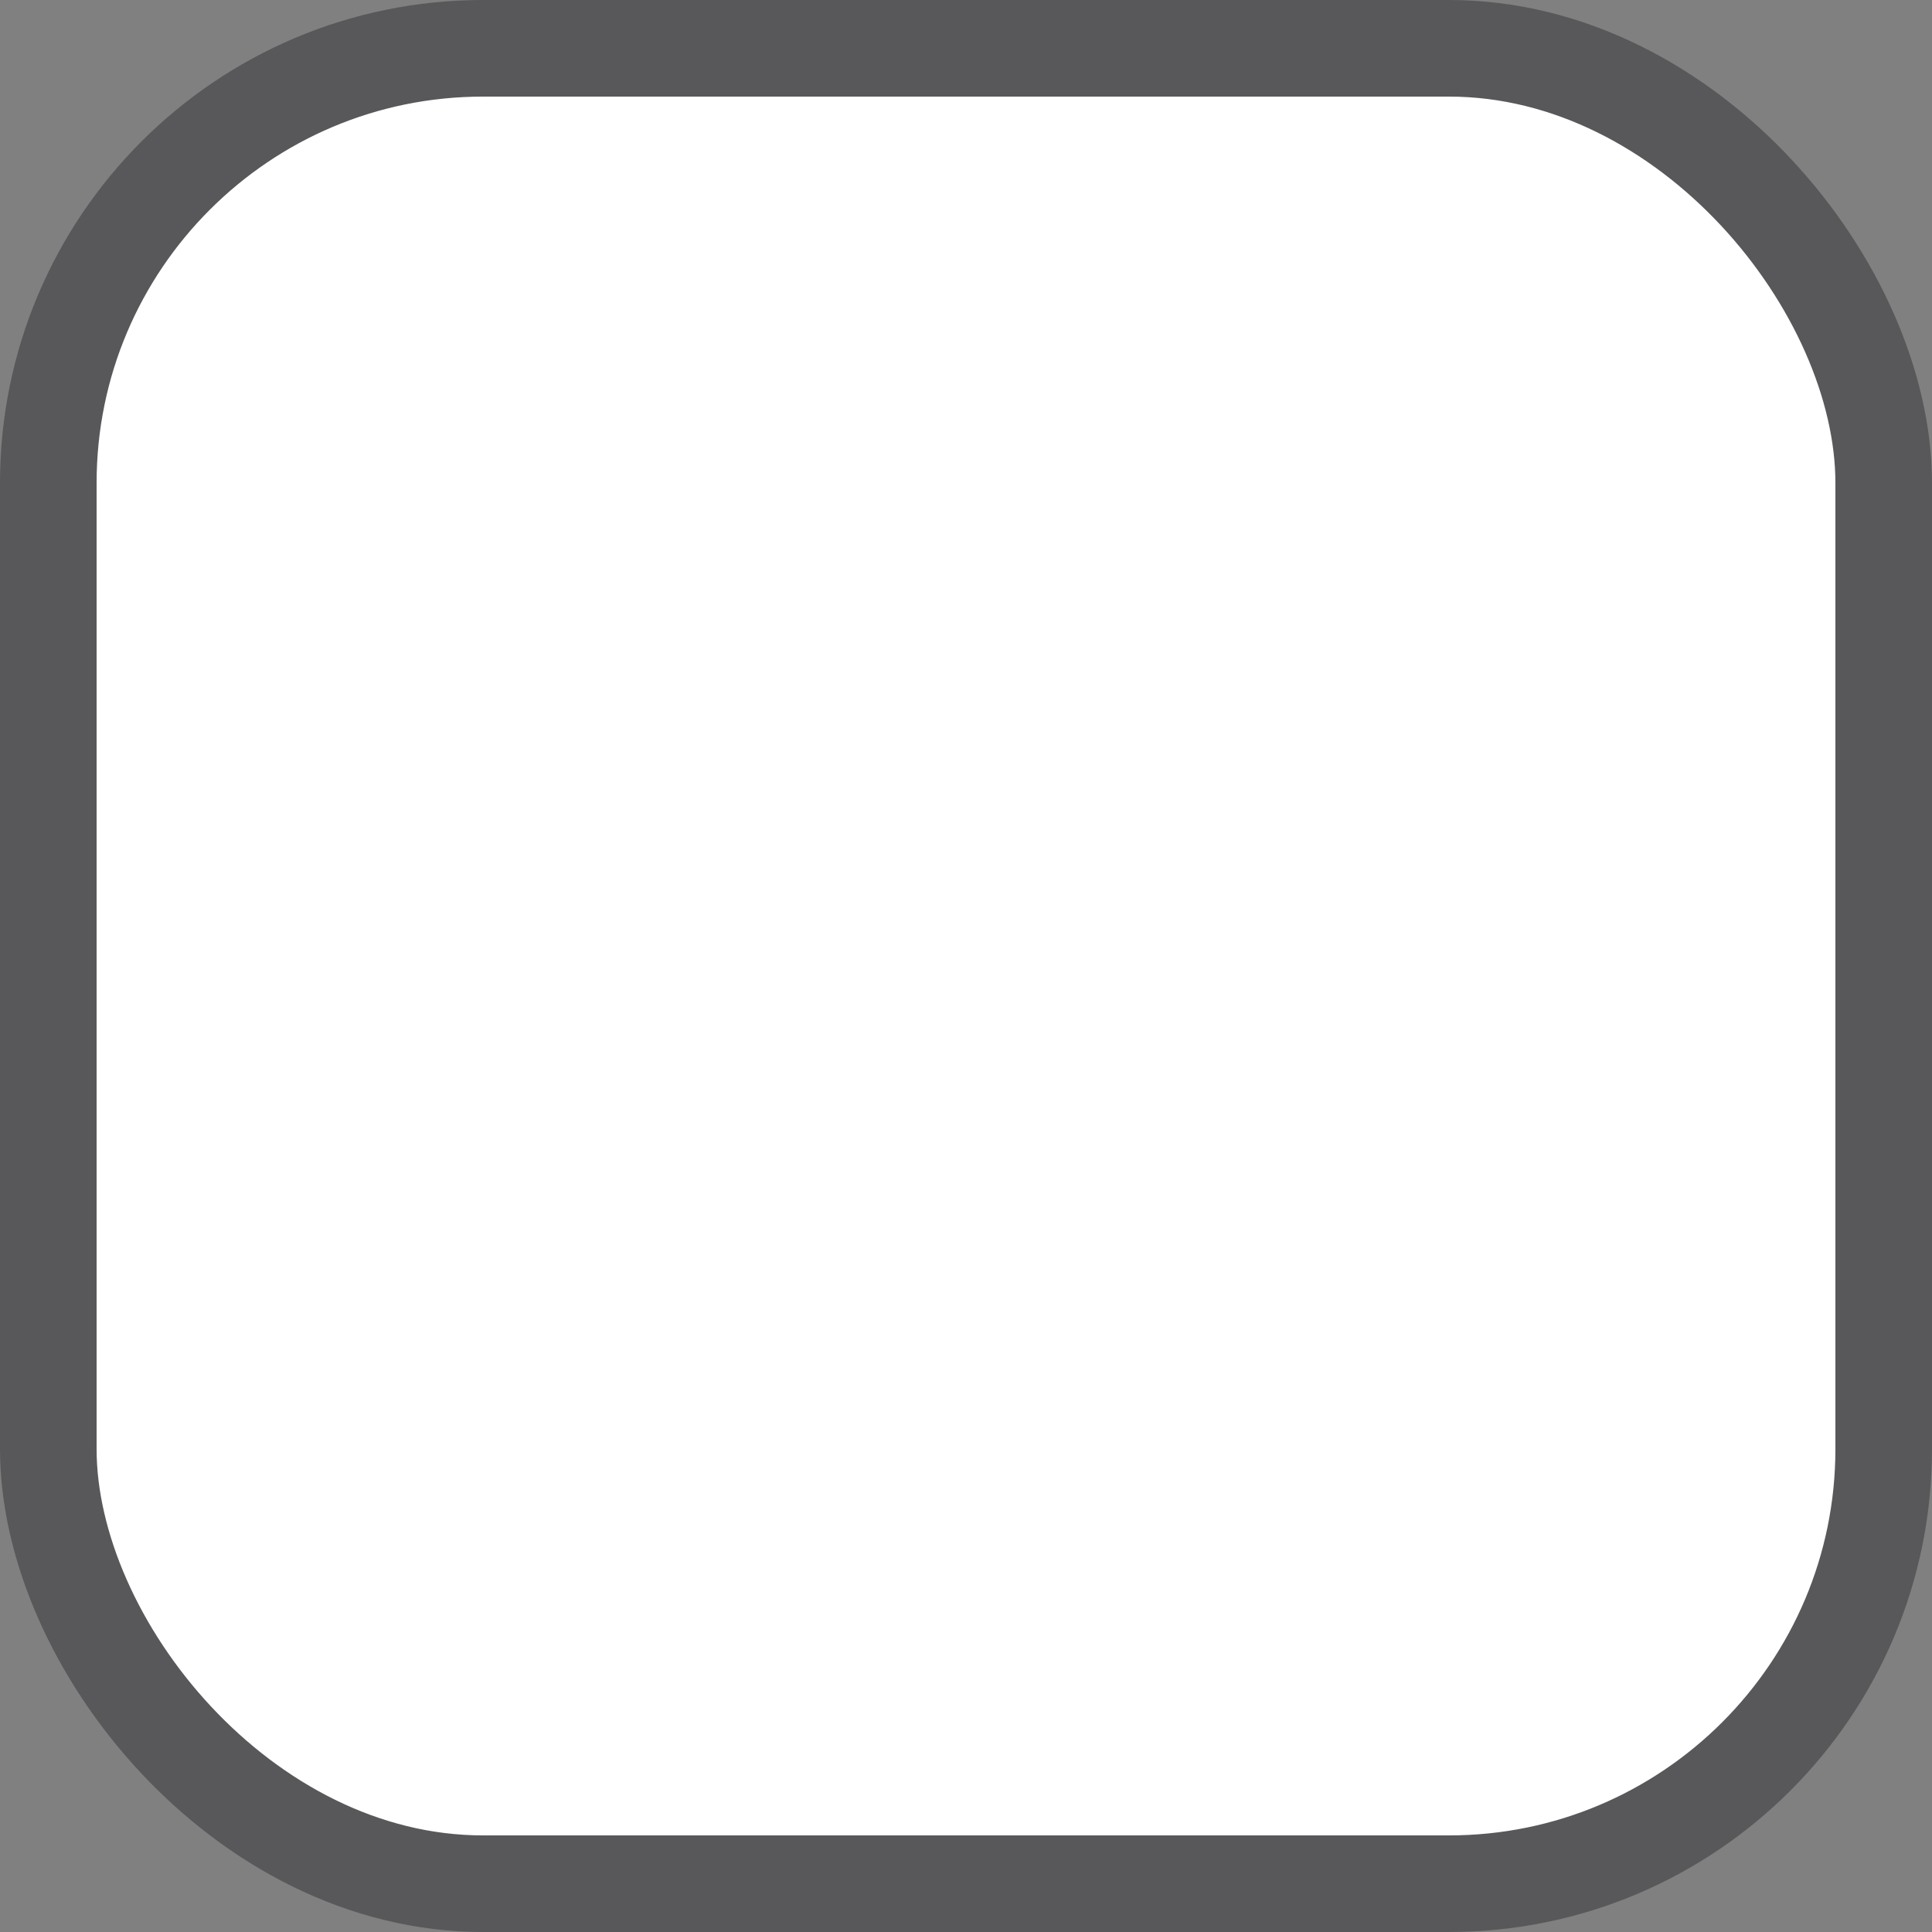 <svg width="20" height="20" fill="none" xmlns="http://www.w3.org/2000/svg">
  <rect width="100%" height="100%" fill="#808080" stroke="none"/>
  <rect x=".5" y=".5" width="19" height="19" rx="4.5" fill="#fff" stroke="#58585A"/>
</svg>
